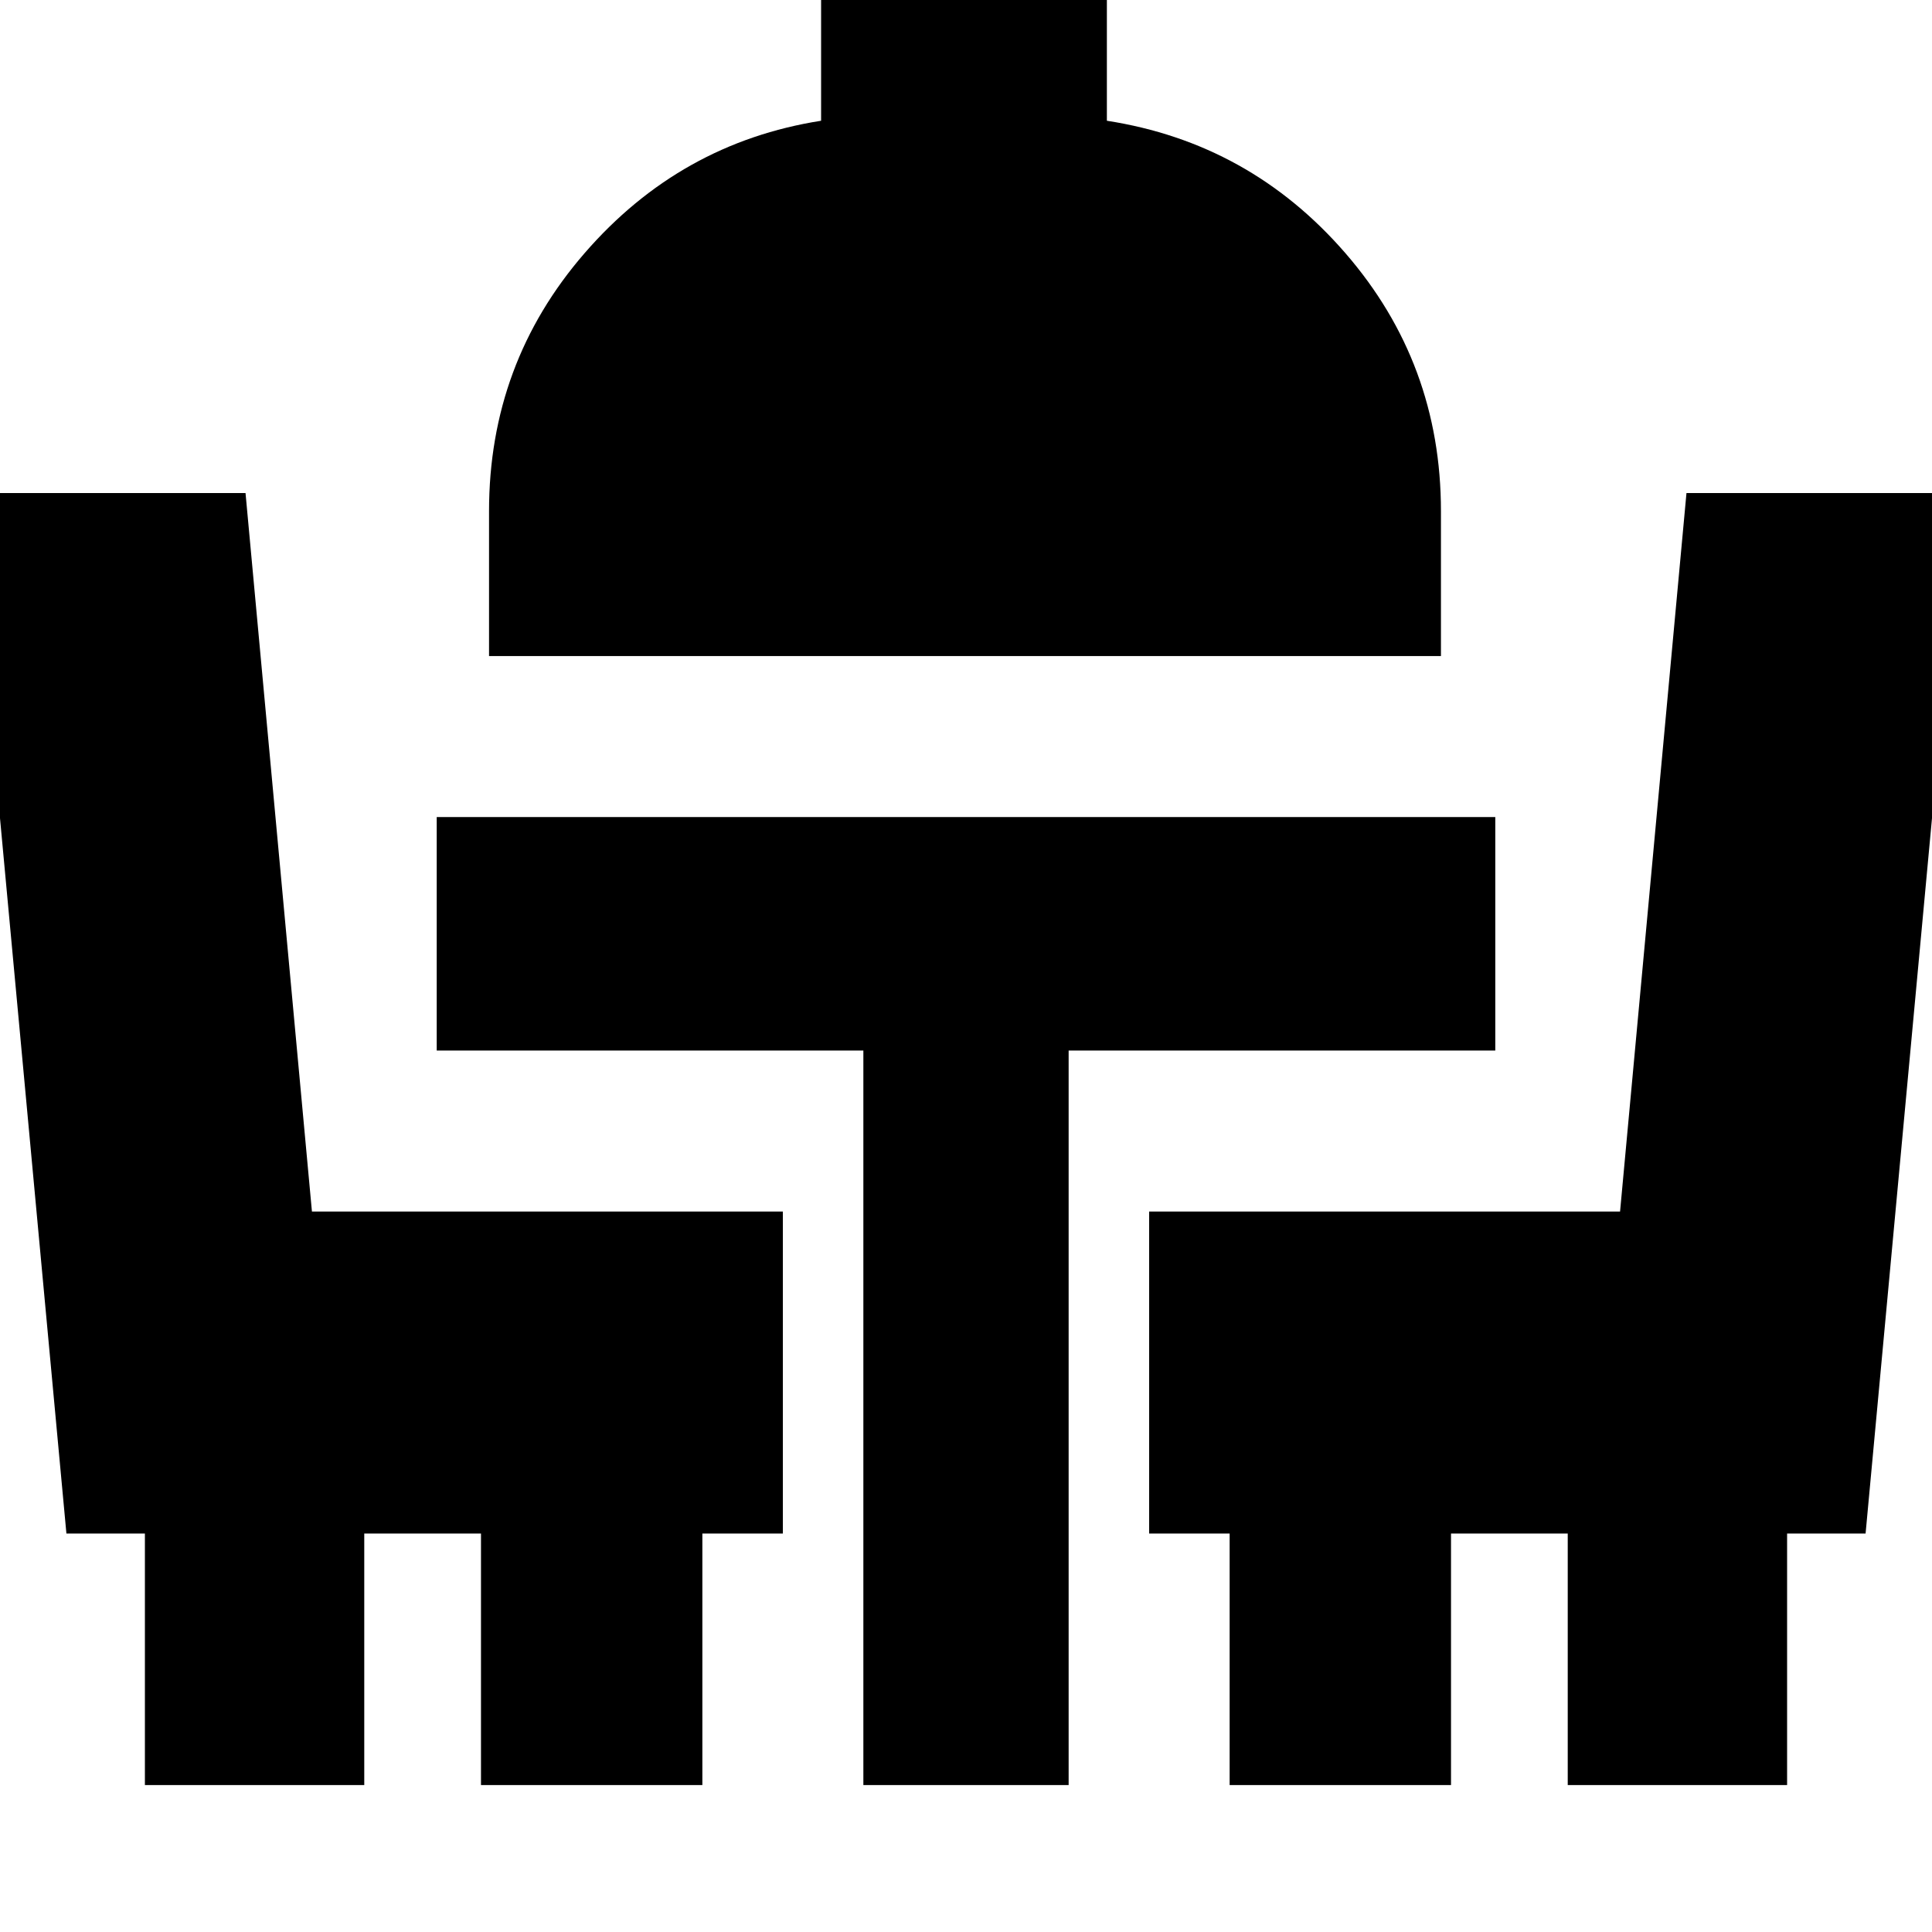 <svg xmlns="http://www.w3.org/2000/svg" height="24" viewBox="0 -960 960 960" width="24"><path d="M72-73v-125H33l-48-517h137l33 357h234v160h-40v125H239v-125h-58v125H72Zm357 0v-365H217v-116h526v116H531v365H429Zm182 0v-125h-40v-160h234l33-357h137l-48 517h-39v125H779v-125h-58v125H611ZM243-634v-72q0-73.46 47.5-128.23Q338-889 408-900v-75h142v75q71 11 118.5 65.77Q716-779.46 716-706v72H243Z"/></svg>